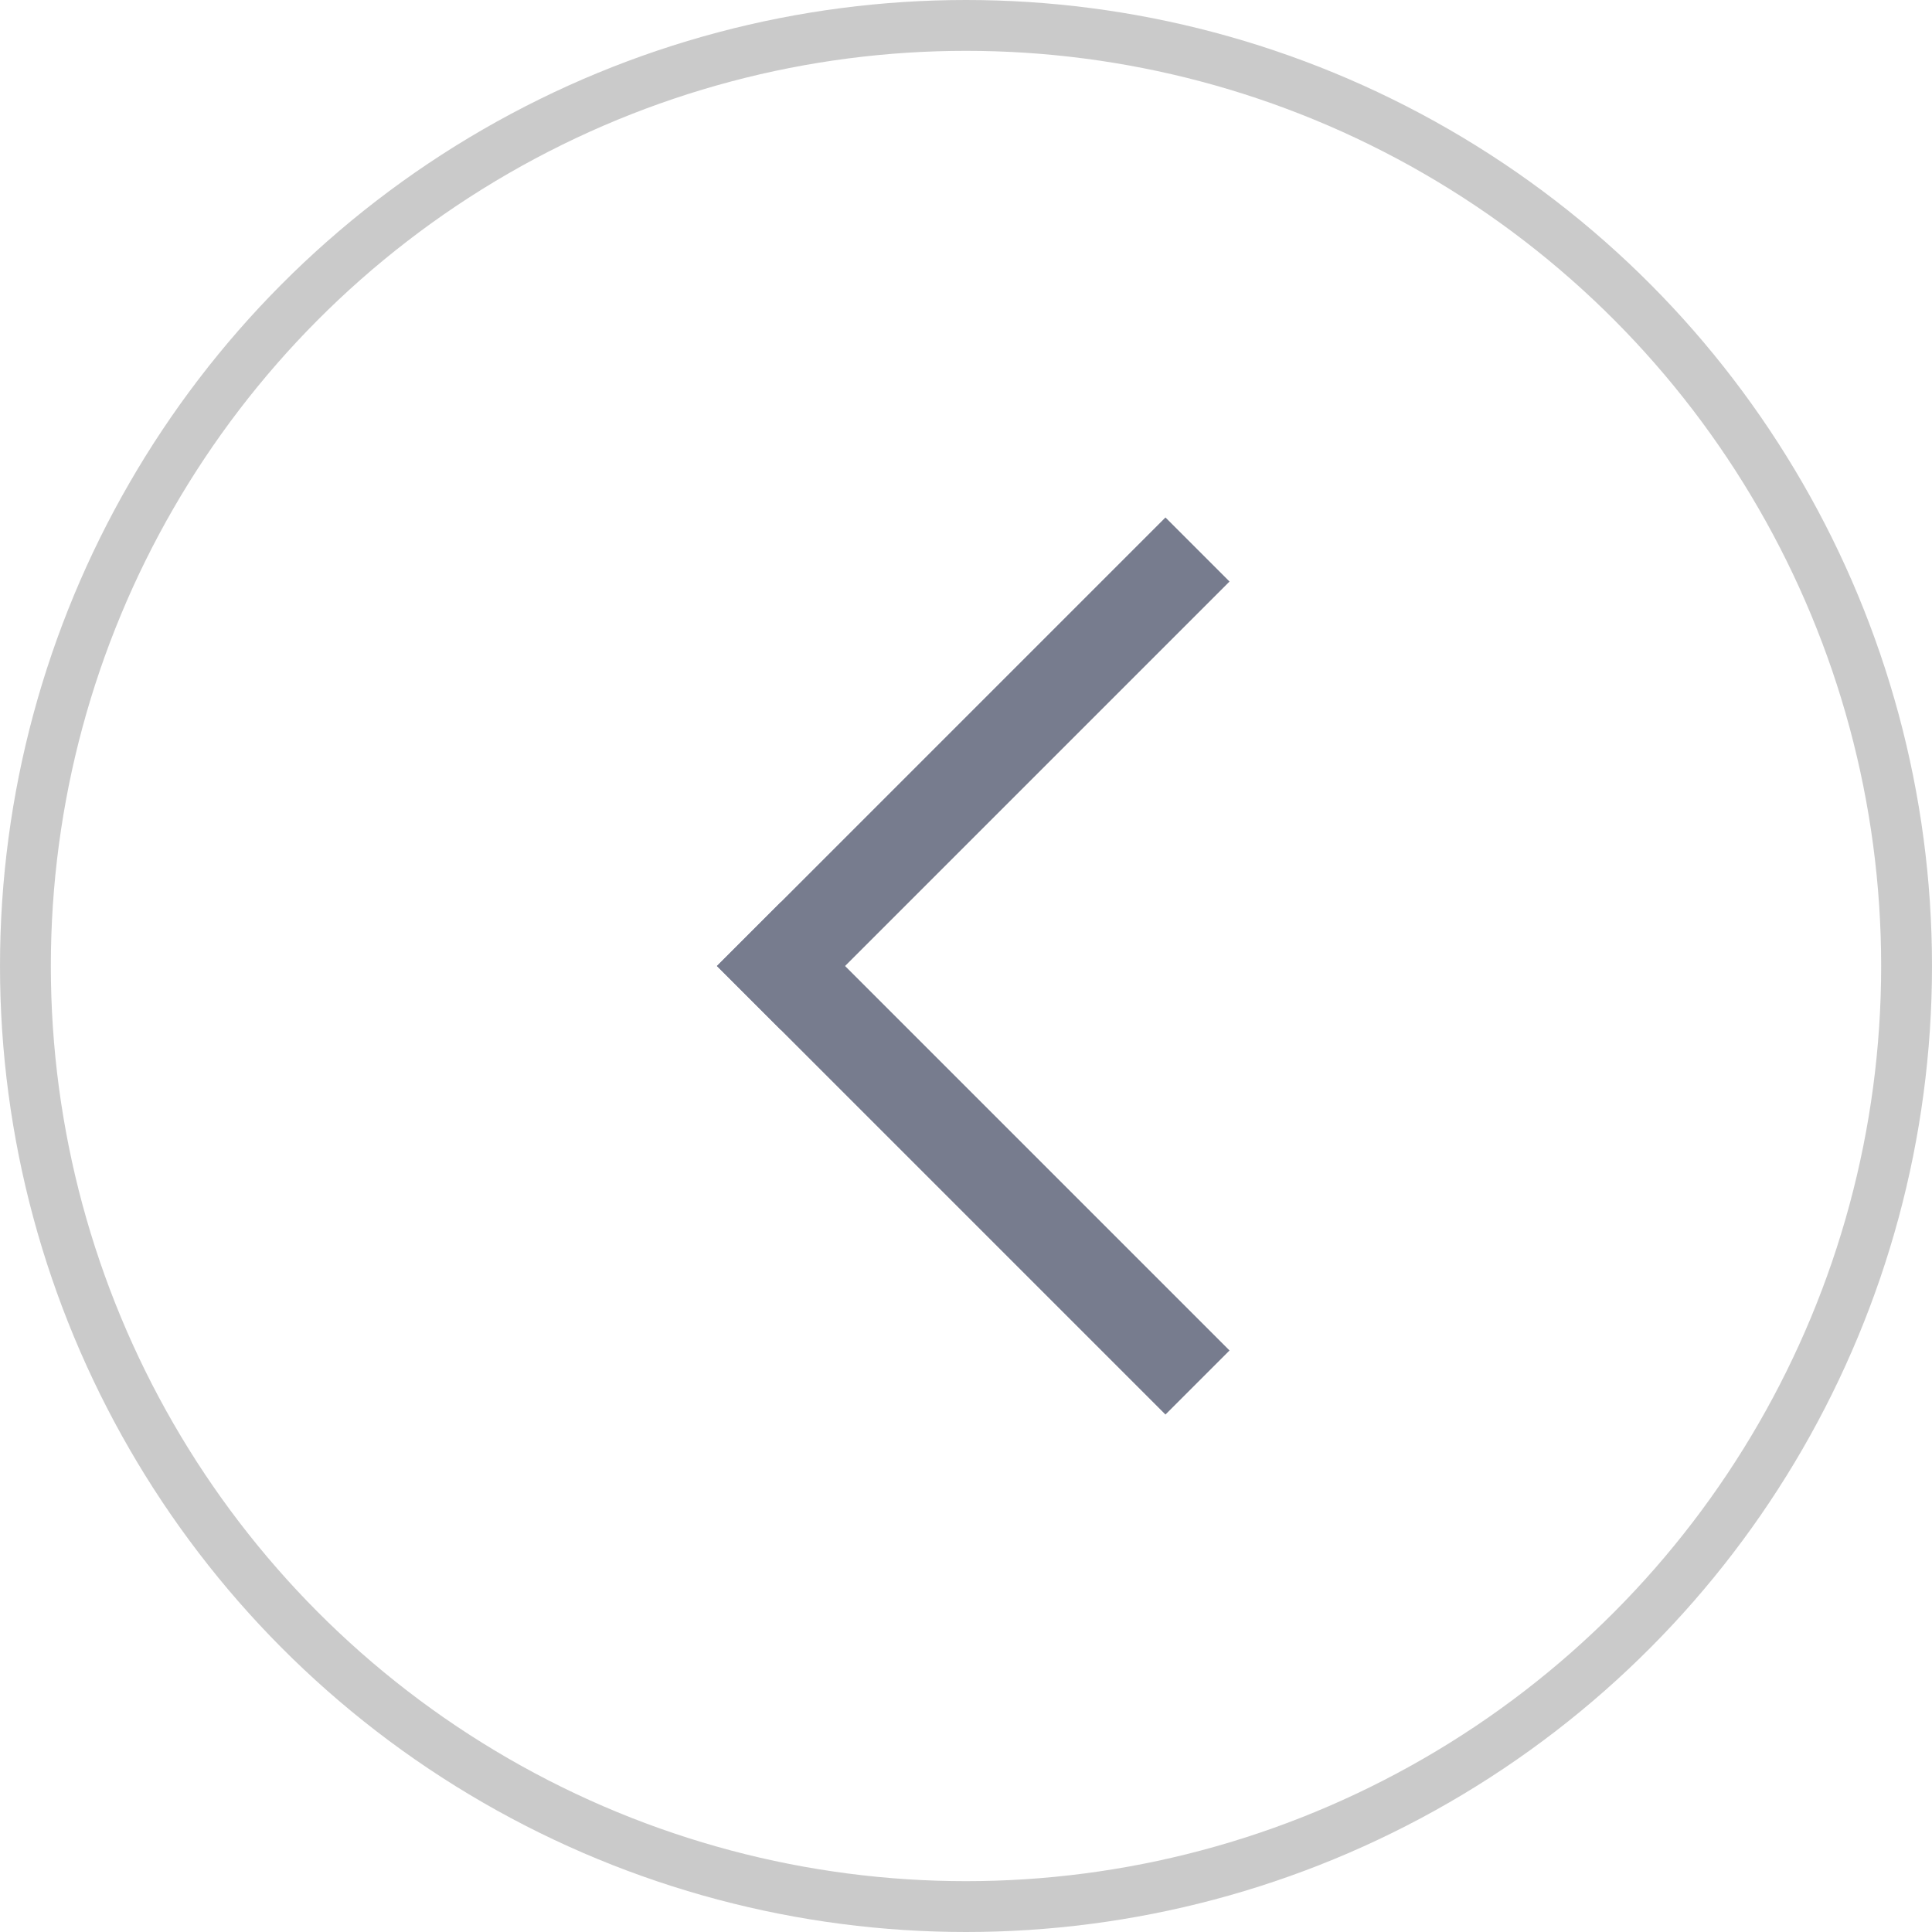 <svg width="38" height="38" viewBox="0 0 38 38" fill="none" xmlns="http://www.w3.org/2000/svg">
<path d="M22.923 11.438L15.361 19" stroke="#777C8E" stroke-width="1.782" stroke-linecap="square"/>
<path d="M22.923 26.562L15.361 19" stroke="#777C8E" stroke-width="1.782" stroke-linecap="square"/>
<circle opacity="0.5" r="18.5" transform="matrix(-1 0 0 1 19 19)" stroke="#979797"/>
</svg>
